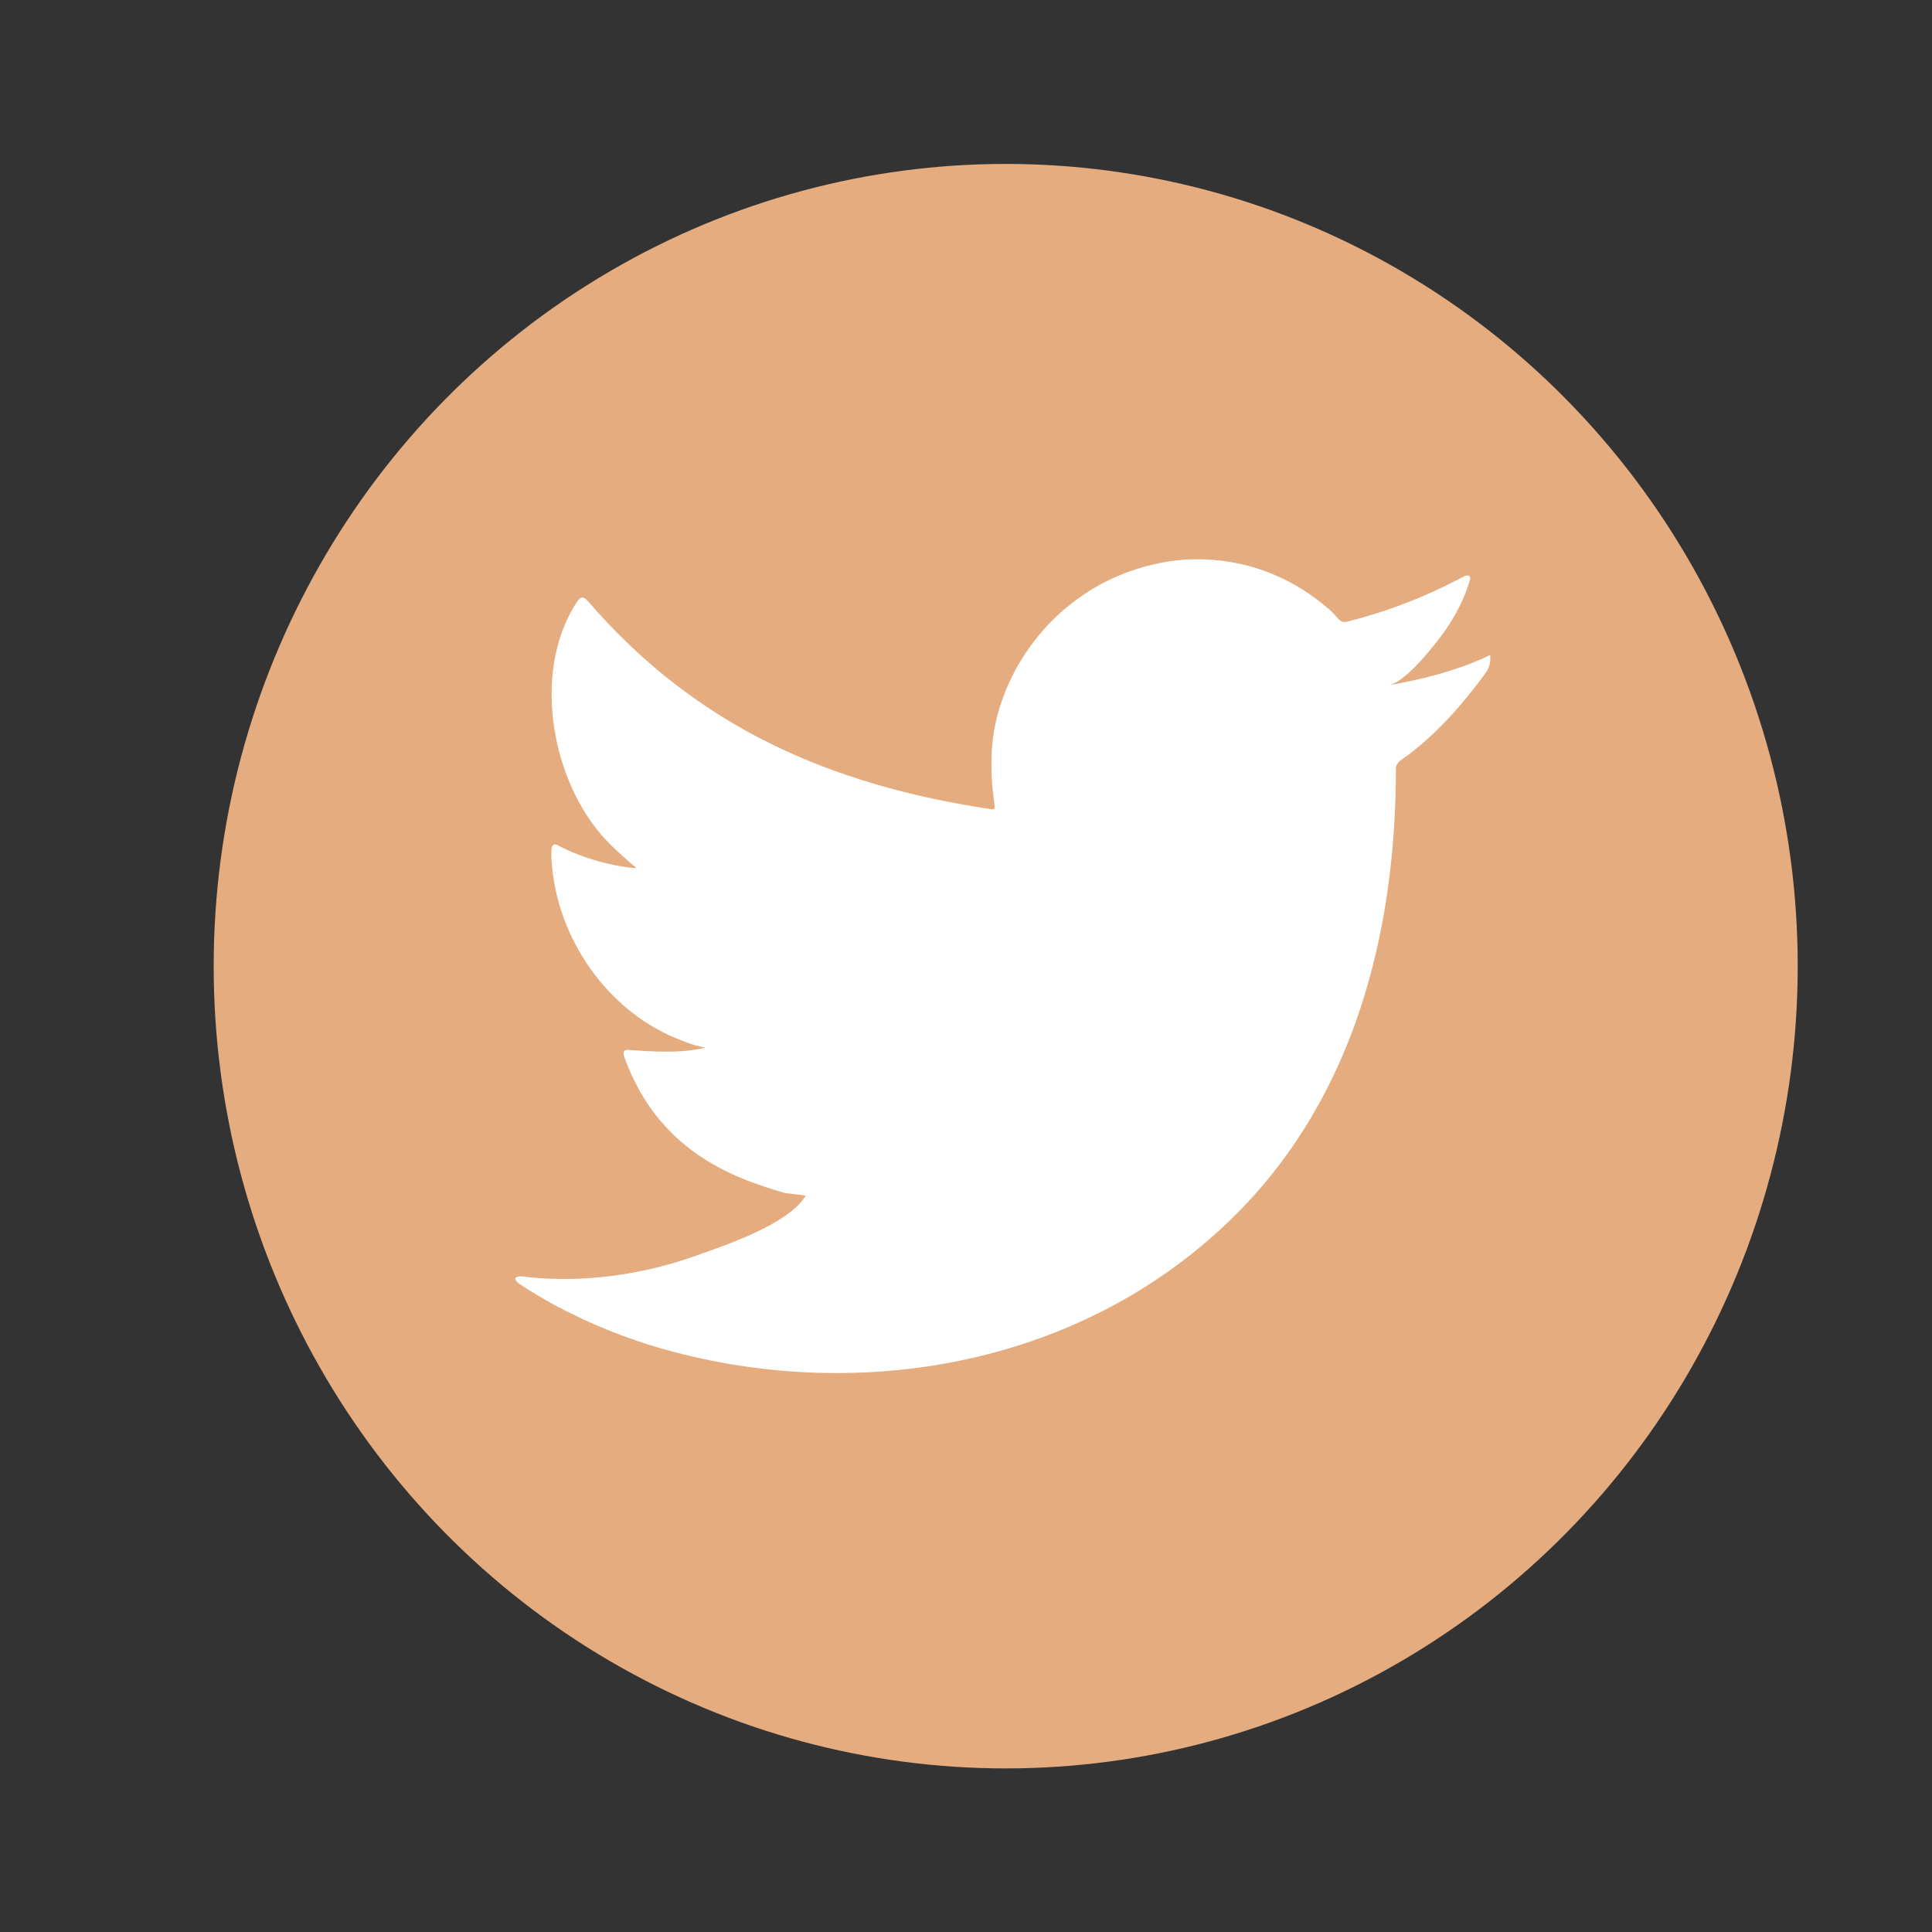 <?xml version="1.0" encoding="utf-8"?>
<!-- Generator: Adobe Illustrator 23.0.6, SVG Export Plug-In . SVG Version: 6.00 Build 0)  -->
<svg version="1.1" id="Layer_1" xmlns="http://www.w3.org/2000/svg" xmlns:xlink="http://www.w3.org/1999/xlink" x="0px" y="0px"
	 viewBox="0 0 56.69 56.69" style="enable-background:new 0 0 56.69 56.69;" xml:space="preserve">
<rect x="0" y="0" width="56.69" height="56.69" fill="#333333" stroke="none"/>
<style type="text/css">
	.st0{fill:#FFFFFF;}
	.st1{fill:#E5AC7F;}
	.st2{fill-rule:evenodd;clip-rule:evenodd;fill:#FFFFFF;}
</style>
<g>
	<circle class="st0" cx="37" cy="20.8" r="1.68"/>
	<path class="st0" d="M29.51,21.27c-3.9,0-7.08,3.17-7.08,7.08s3.17,7.08,7.08,7.08s7.08-3.17,7.08-7.08S33.41,21.27,29.51,21.27z
		 M29.51,32.88c-2.5,0-4.53-2.03-4.53-4.53c0-2.5,2.03-4.53,4.53-4.53s4.53,2.03,4.53,4.53C34.04,30.85,32.01,32.88,29.51,32.88z"/>
	<g>
		<path class="st0" d="M35.13,42.71H23.66c-4.76,0-8.63-3.87-8.63-8.63V22.61c0-4.76,3.87-8.63,8.63-8.63h11.47
			c4.76,0,8.63,3.87,8.63,8.63v11.47C43.76,38.84,39.89,42.71,35.13,42.71z M23.66,16.68c-3.27,0-5.93,2.66-5.93,5.93v11.47
			c0,3.27,2.66,5.93,5.93,5.93h11.47c3.27,0,5.93-2.66,5.93-5.93V22.61c0-3.27-2.66-5.93-5.93-5.93H23.66z"/>
	</g>
</g>
<ellipse class="st1" cx="29.51" cy="28.35" rx="23.24" ry="23.54"/>
<g>
	<path class="st0" d="M43.62,19.27c-0.91,0.42-1.91,0.67-2.89,0.84c0.47-0.08,1.15-0.93,1.43-1.28c0.42-0.53,0.77-1.13,0.96-1.78
		c0.02-0.05,0.04-0.11-0.01-0.15c-0.06-0.03-0.1-0.01-0.15,0.01c-1.1,0.59-2.23,1.03-3.43,1.33c-0.1,0.03-0.17,0-0.24-0.06
		c-0.1-0.11-0.19-0.22-0.3-0.31c-0.51-0.44-1.05-0.78-1.66-1.03c-0.8-0.33-1.68-0.47-2.55-0.42c-0.84,0.06-1.67,0.3-2.42,0.69
		c-0.75,0.4-1.42,0.95-1.95,1.62c-0.55,0.69-0.96,1.5-1.17,2.37c-0.2,0.83-0.18,1.66-0.06,2.5c0.02,0.14,0.01,0.16-0.12,0.14
		c-4.72-0.71-8.63-2.42-11.8-6.09c-0.14-0.16-0.21-0.16-0.33,0.01c-1.39,2.11-0.71,5.5,1.02,7.16c0.23,0.22,0.47,0.44,0.73,0.65
		c-0.09,0.02-1.25-0.11-2.28-0.65c-0.14-0.09-0.21-0.04-0.22,0.12c-0.01,0.23,0.01,0.44,0.04,0.68c0.27,2.14,1.73,4.12,3.73,4.89
		c0.24,0.1,0.5,0.19,0.76,0.23c-0.46,0.1-0.93,0.17-2.23,0.07c-0.16-0.03-0.22,0.05-0.16,0.21c0.98,2.71,3.1,3.52,4.69,3.98
		c0.21,0.04,0.43,0.04,0.64,0.09c-0.01,0.02-0.03,0.02-0.04,0.04c-0.53,0.81-2.35,1.42-3.2,1.72c-1.55,0.55-3.23,0.79-4.87,0.63
		c-0.26-0.04-0.32-0.04-0.39,0c-0.07,0.04-0.01,0.11,0.07,0.18c0.33,0.22,0.67,0.42,1.01,0.61c1.04,0.56,2.12,1,3.25,1.32
		c5.85,1.64,12.43,0.43,16.82-3.99c3.45-3.47,4.66-8.26,4.66-13.05c0-0.19,0.22-0.29,0.35-0.39c0.9-0.68,1.61-1.5,2.28-2.41
		c0.15-0.2,0.14-0.39,0.14-0.46c0-0.01,0-0.03,0-0.03C43.73,19.19,43.74,19.21,43.62,19.27z"/>
	<path class="st2" d="M23.61,40.19C26.03,40.19,23.73,40.19,23.61,40.19C23.93,40.19,23.6,40.19,23.61,40.19z"/>
	<path class="st2" d="M23.61,40.19C23.57,40.19,23.14,40.19,23.61,40.19C23.61,40.19,23.53,40.19,23.61,40.19z"/>
	<path class="st2" d="M24.57,40.21C24.57,40.16,25.08,40.21,24.57,40.21C24.57,40.19,24.64,40.21,24.57,40.21z"/>
	<path class="st2" d="M34.7,16.44c-0.03,0.03-0.07,0.03-0.12,0C34.62,16.44,34.66,16.44,34.7,16.44z"/>
</g>
</svg>
